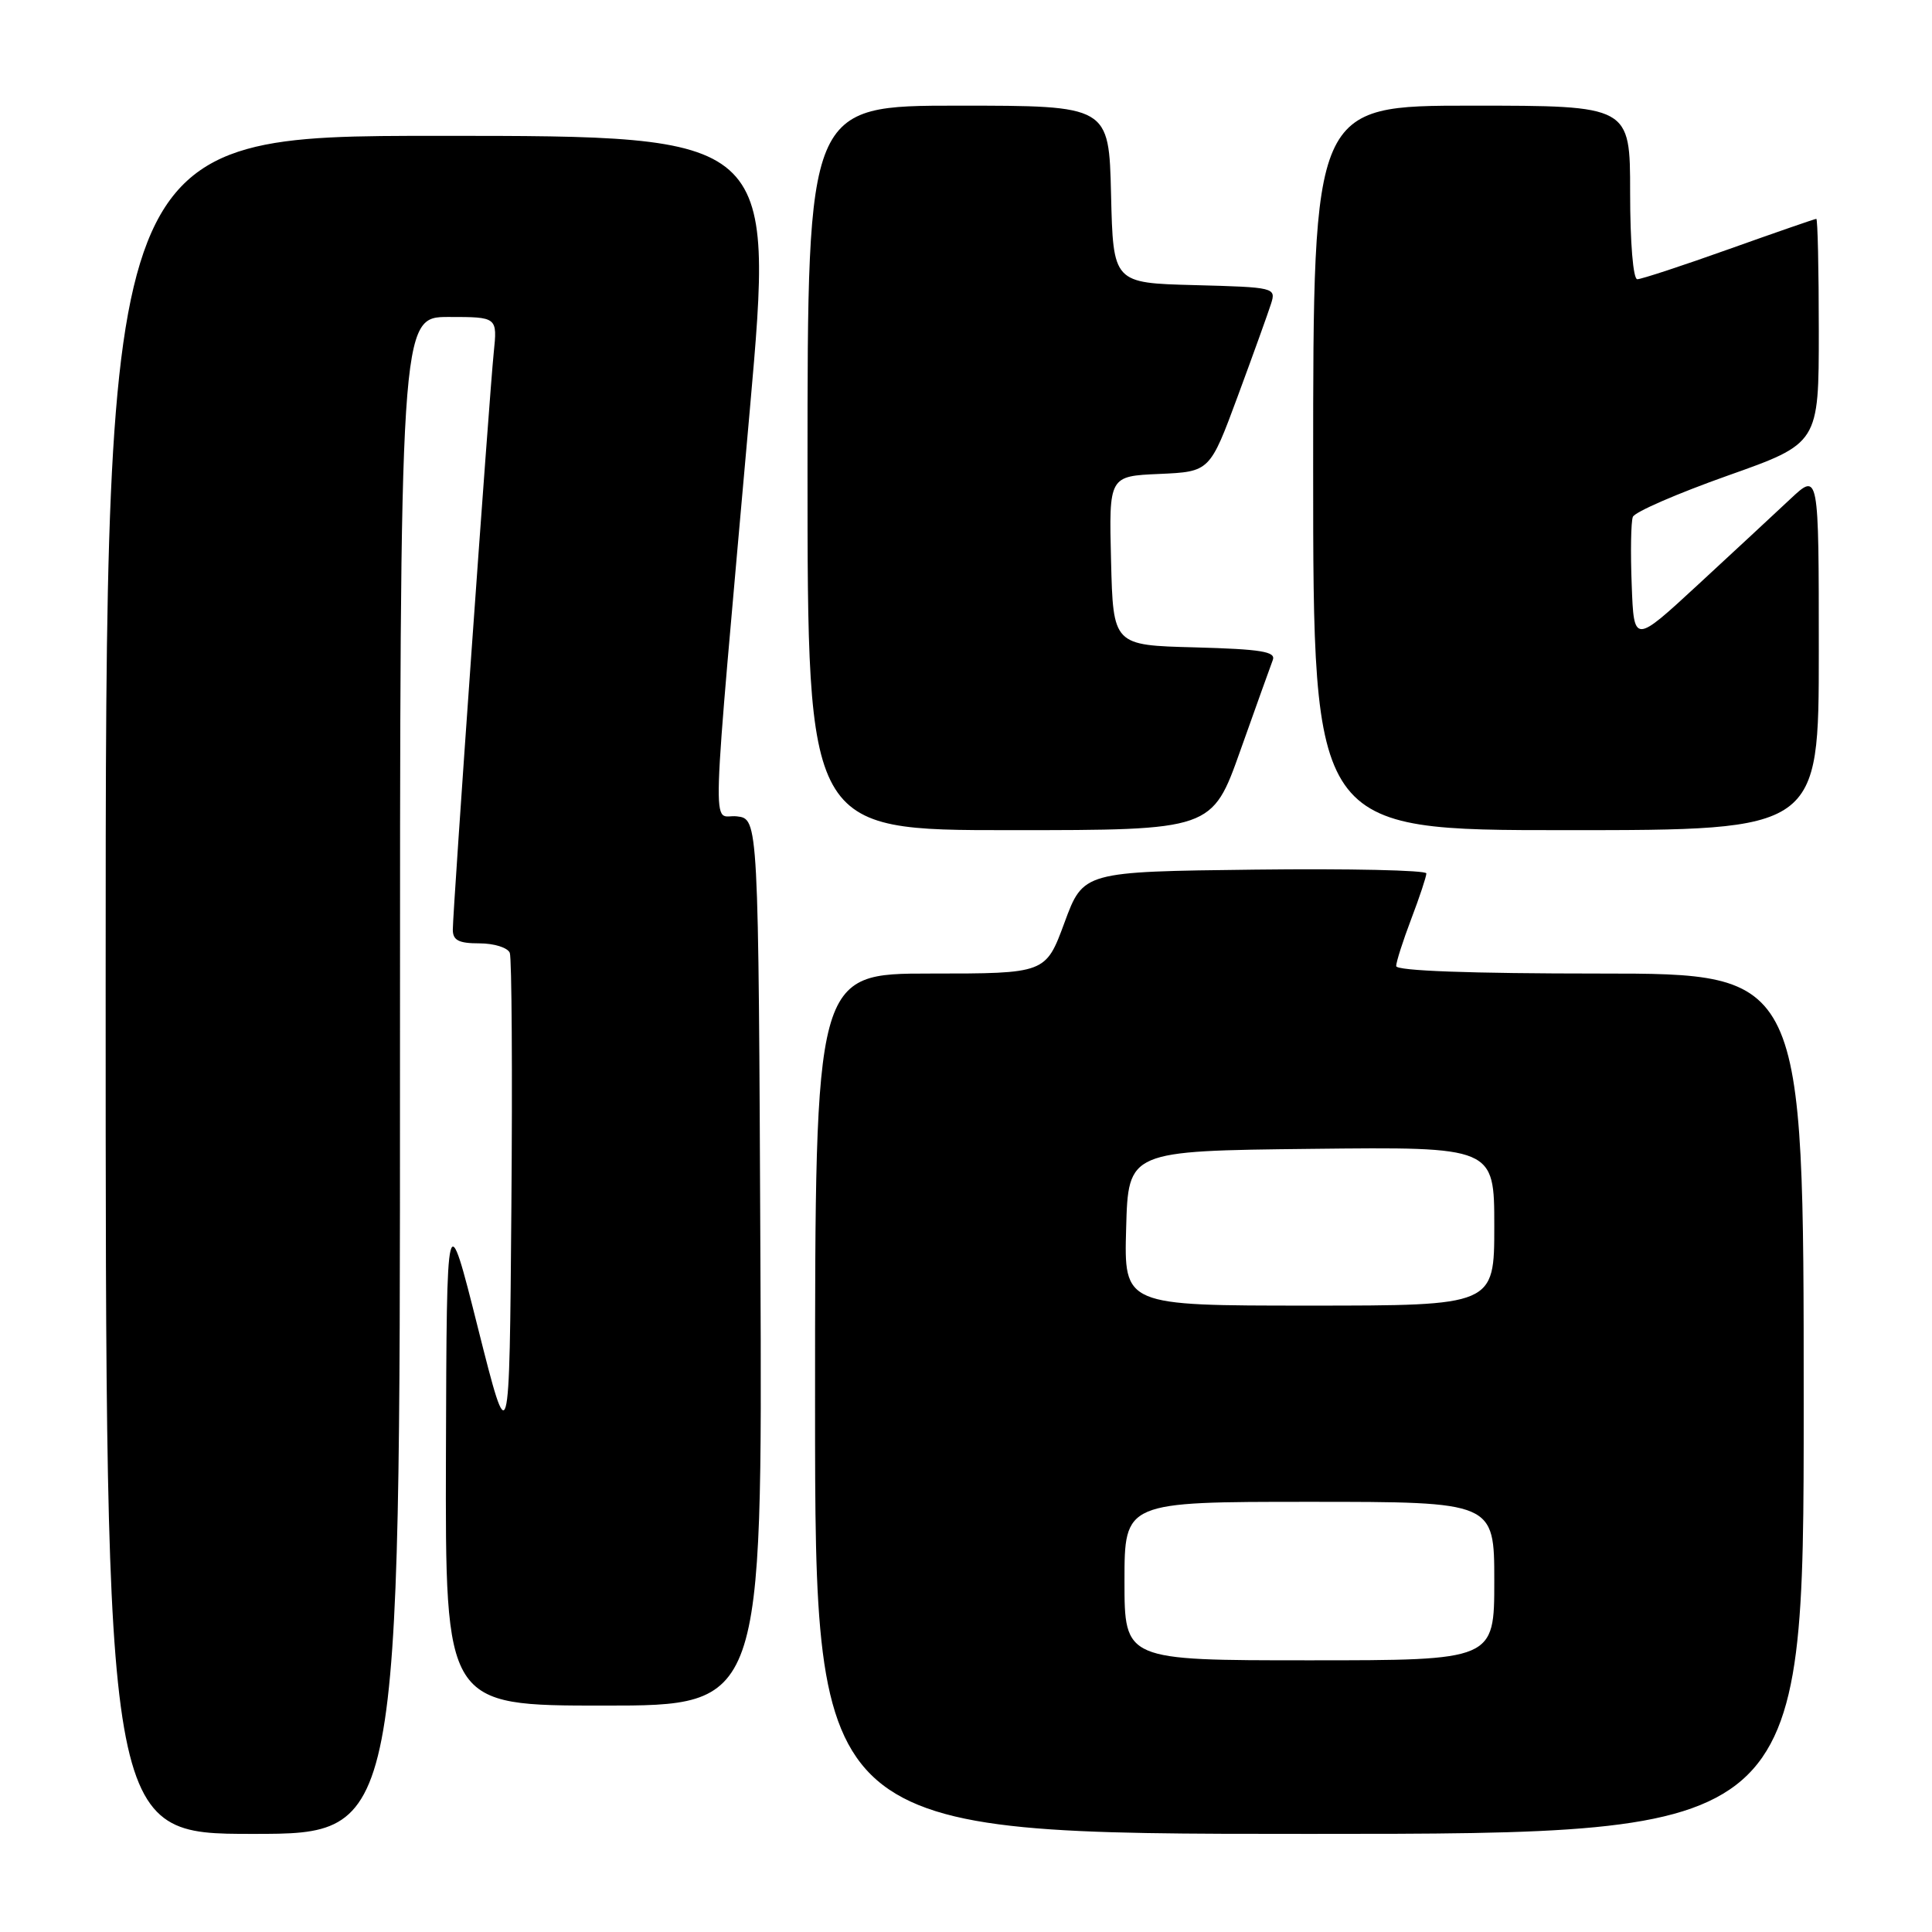 <?xml version="1.0" encoding="UTF-8" standalone="no"?>
<!DOCTYPE svg PUBLIC "-//W3C//DTD SVG 1.1//EN" "http://www.w3.org/Graphics/SVG/1.1/DTD/svg11.dtd" >
<svg xmlns="http://www.w3.org/2000/svg" xmlns:xlink="http://www.w3.org/1999/xlink" version="1.1" viewBox="0 0 256 256">
 <g >
 <path fill="currentColor"
d=" M 53.00 142.50 C 53.00 42.00 53.00 42.00 59.45 42.00 C 65.91 42.00 65.91 42.00 65.42 46.75 C 64.83 52.51 60.00 120.61 60.00 123.18 C 60.00 124.60 60.78 125.00 63.53 125.00 C 65.47 125.00 67.28 125.57 67.55 126.26 C 67.81 126.95 67.91 142.14 67.76 160.01 C 67.50 192.50 67.50 192.50 63.34 176.00 C 59.19 159.50 59.19 159.50 59.09 192.75 C 59.00 226.00 59.00 226.00 80.01 226.00 C 101.02 226.00 101.02 226.00 100.76 167.25 C 100.50 108.50 100.50 108.50 97.63 108.17 C 94.28 107.79 94.09 113.79 99.36 54.25 C 102.57 18.00 102.57 18.00 58.29 18.00 C 14.00 18.00 14.00 18.00 14.00 130.50 C 14.00 243.00 14.00 243.00 33.50 243.00 C 53.00 243.00 53.00 243.00 53.00 142.50 Z  M 239.00 186.00 C 239.00 129.00 239.00 129.00 212.00 129.00 C 194.86 129.00 185.00 128.64 185.00 128.01 C 185.00 127.47 185.90 124.65 187.00 121.76 C 188.10 118.87 189.00 116.15 189.00 115.73 C 189.00 115.31 178.77 115.08 166.27 115.23 C 143.54 115.50 143.54 115.50 141.05 122.25 C 138.56 129.00 138.56 129.00 123.28 129.00 C 108.00 129.00 108.00 129.00 108.00 186.00 C 108.00 243.00 108.00 243.00 173.50 243.00 C 239.00 243.00 239.00 243.00 239.00 186.00 Z  M 164.36 99.43 C 166.43 93.61 168.36 88.22 168.65 87.46 C 169.09 86.34 167.11 86.02 158.34 85.78 C 147.50 85.50 147.50 85.50 147.22 74.30 C 146.94 63.09 146.94 63.09 153.62 62.80 C 160.31 62.50 160.31 62.50 164.02 52.47 C 166.06 46.95 168.04 41.45 168.42 40.25 C 169.10 38.11 168.90 38.06 158.31 37.78 C 147.50 37.50 147.50 37.50 147.22 25.75 C 146.94 14.00 146.94 14.00 126.97 14.00 C 107.00 14.00 107.00 14.00 107.00 62.00 C 107.00 110.00 107.00 110.00 133.80 110.00 C 160.61 110.00 160.61 110.00 164.36 99.43 Z  M 241.00 86.30 C 241.00 62.59 241.00 62.59 237.25 66.10 C 235.19 68.03 229.68 73.15 225.00 77.47 C 216.50 85.32 216.50 85.32 216.21 77.50 C 216.04 73.20 216.11 69.14 216.36 68.49 C 216.61 67.84 222.26 65.39 228.91 63.03 C 241.00 58.75 241.00 58.75 241.00 43.88 C 241.00 35.69 240.85 29.00 240.67 29.00 C 240.49 29.00 235.29 30.80 229.12 33.00 C 222.96 35.20 217.48 37.00 216.95 37.00 C 216.40 37.00 216.00 32.14 216.00 25.50 C 216.00 14.00 216.00 14.00 195.00 14.00 C 174.00 14.00 174.00 14.00 174.00 62.00 C 174.00 110.00 174.00 110.00 207.50 110.00 C 241.00 110.00 241.00 110.00 241.00 86.30 Z  M 149.00 209.50 C 149.00 199.00 149.00 199.00 173.50 199.00 C 198.00 199.00 198.00 199.00 198.00 209.50 C 198.00 220.00 198.00 220.00 173.50 220.00 C 149.00 220.00 149.00 220.00 149.00 209.50 Z  M 149.22 162.75 C 149.50 152.50 149.50 152.50 173.75 152.23 C 198.00 151.96 198.00 151.96 198.00 162.48 C 198.00 173.00 198.00 173.00 173.47 173.00 C 148.93 173.00 148.93 173.00 149.22 162.75 Z "/>
</g>
</svg>